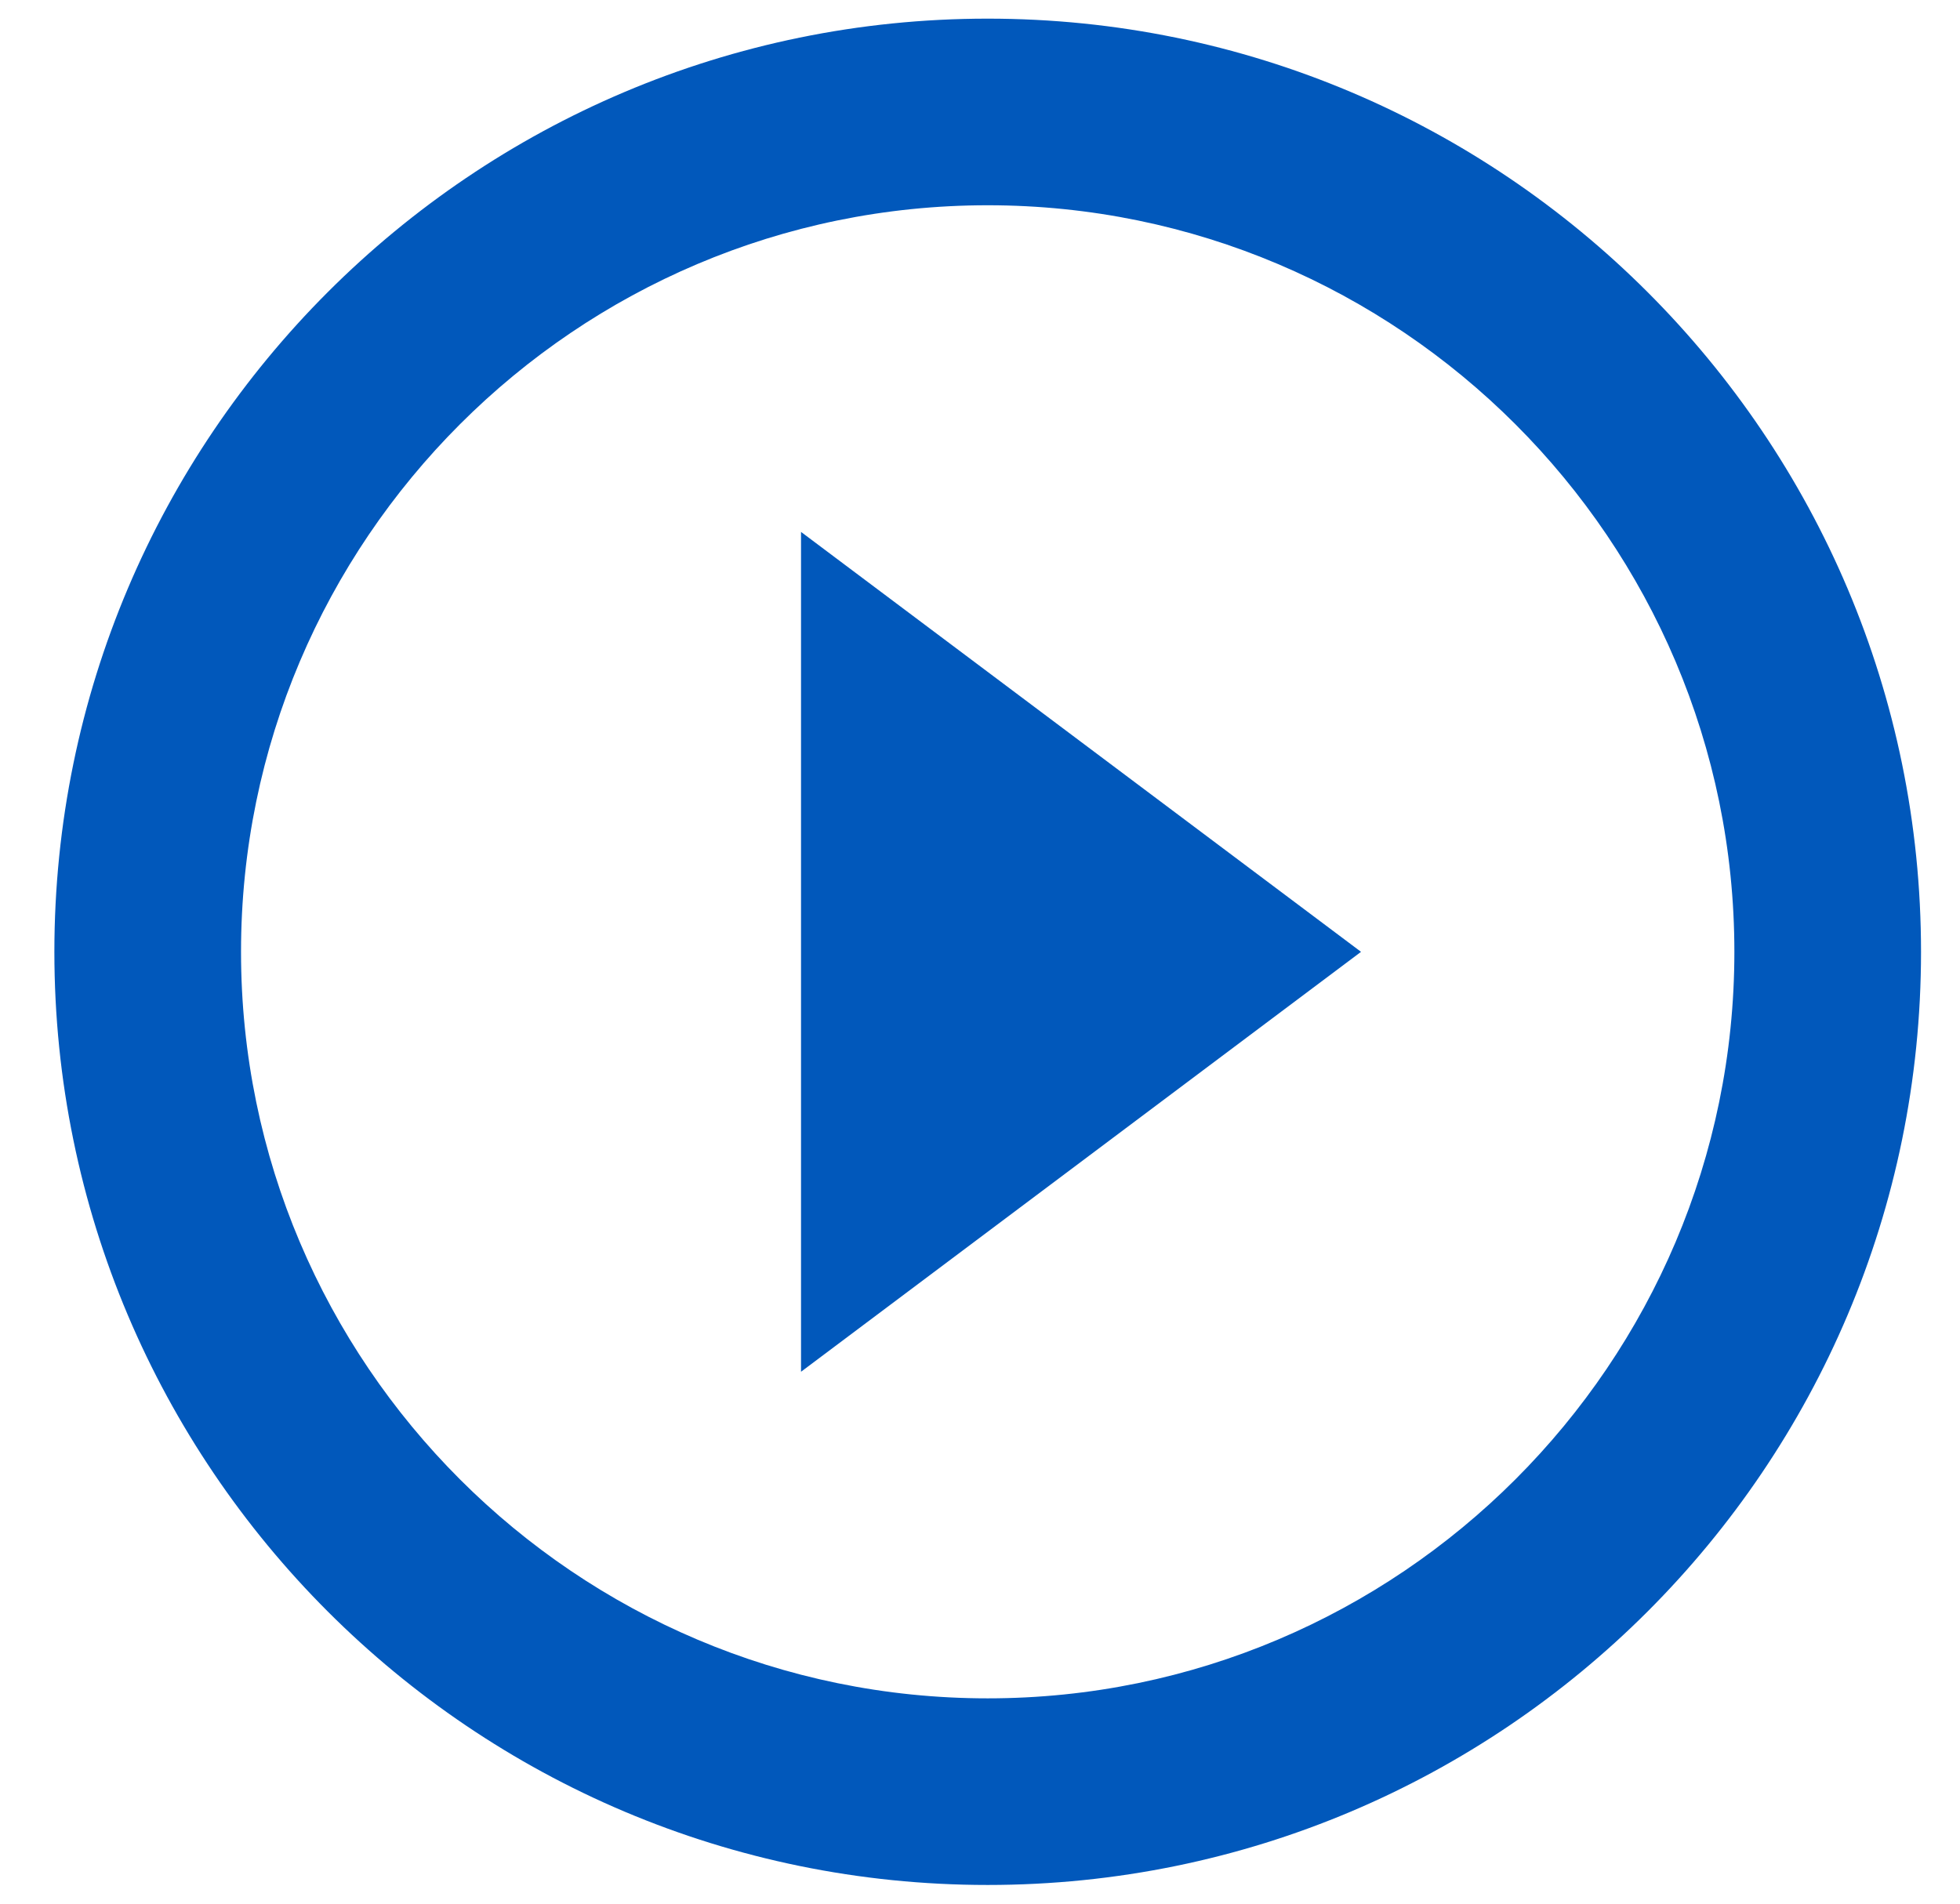 <svg width="35" height="34" viewBox="0 0 35 34" fill="none" xmlns="http://www.w3.org/2000/svg">
<path d="M14.304 24.5L24.304 17L14.304 9.5V24.5ZM17.637 0.333C8.437 0.333 0.971 7.8 0.971 17C0.971 26.2 8.437 33.666 17.637 33.666C26.837 33.666 34.304 26.2 34.304 17C34.304 7.8 26.837 0.333 17.637 0.333ZM17.637 30.333C10.287 30.333 4.304 24.35 4.304 17C4.304 9.65 10.287 3.666 17.637 3.666C24.987 3.666 30.971 9.65 30.971 17C30.971 24.35 24.987 30.333 17.637 30.333Z" fill="#0158BB"/>
</svg>
